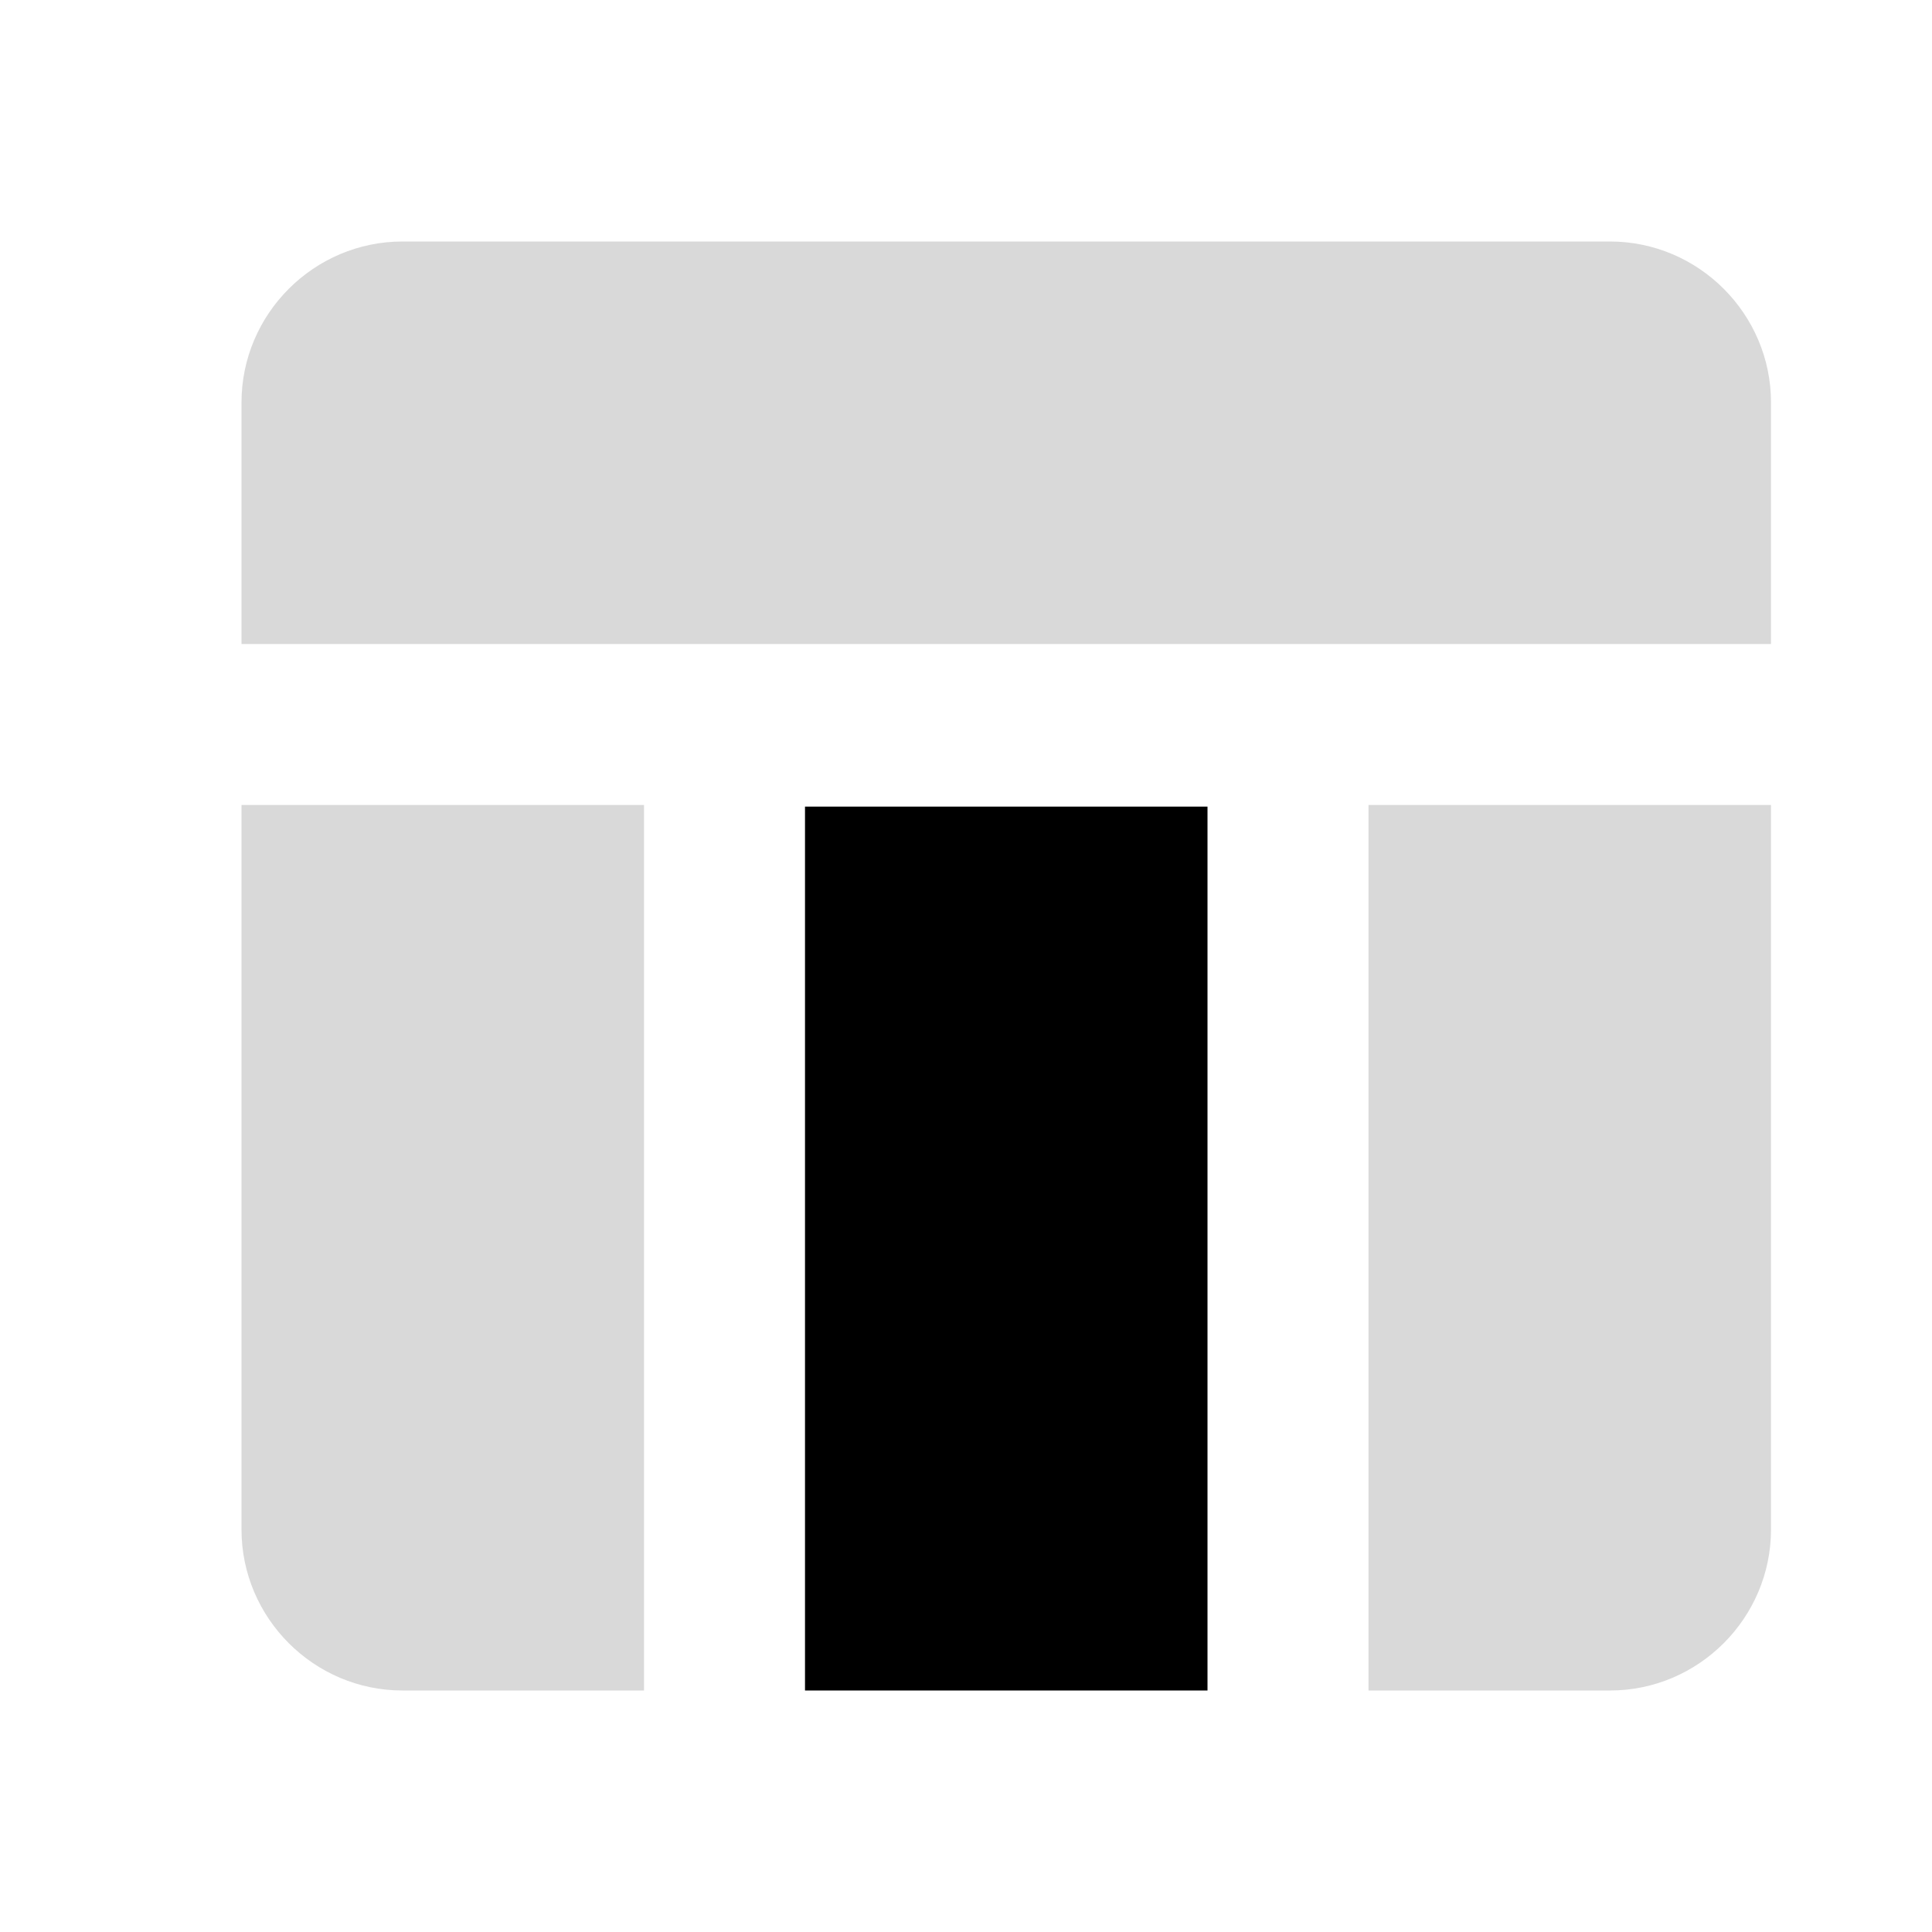 <?xml version="1.0" encoding="UTF-8" standalone="no"?>
<svg
   xmlns:dc="http://purl.org/dc/elements/1.1/"
   xmlns:cc="http://creativecommons.org/ns#"
   xmlns:rdf="http://www.w3.org/1999/02/22-rdf-syntax-ns#"
   xmlns:svg="http://www.w3.org/2000/svg"
   xmlns="http://www.w3.org/2000/svg"
   xmlns:sodipodi="http://sodipodi.sourceforge.net/DTD/sodipodi-0.dtd"
   xmlns:inkscape="http://www.inkscape.org/namespaces/inkscape"
   height="24px"
   viewBox="0 0 24 24"
   width="24px"
   fill="#000000"
   version="1.1"
   id="svg831"
   sodipodi:docname="column.svg"
   inkscape:version="0.92.4 (5da689c313, 2019-01-14)">
  <defs
     id="defs835" />
  <sodipodi:namedview
     pagecolor="#ffffff"
     bordercolor="#666666"
     borderopacity="1"
     objecttolerance="10"
     gridtolerance="10"
     guidetolerance="10"
     inkscape:pageopacity="0"
     inkscape:pageshadow="2"
     inkscape:window-width="3840"
     inkscape:window-height="2080"
     id="namedview833"
     showgrid="false"
     inkscape:zoom="77.375"
     inkscape:cx="10.042003"
     inkscape:cy="12"
     inkscape:window-x="-11"
     inkscape:window-y="-11"
     inkscape:window-maximized="1"
     inkscape:current-layer="svg831" />
  <path
     d="M0 0h24v24H0V0z"
     fill="none"
     id="path827" />
  <path
     d="m 10,10.02 h 5 V 21 h -5 z"
     id="path845" />
  <path
     d="m 17,21 h 3 c 1.1,0 2,-0.9 2,-2 v -9 h -5 z"
     id="path843"
     style="fill:#000000;fill-opacity:1;opacity:0.15" />
  <path
     d="M 20,3 H 5 C 3.9,3 3,3.9 3,5 V 8 H 22 V 5 C 22,3.9 21.1,3 20,3 Z"
     id="path841"
     style="opacity:0.15" />
  <path
     d="m 3,19 c 0,1.1 0.9,2 2,2 H 8 V 10 H 3 Z"
     id="path829"
     style="opacity:0.15" />
</svg>
